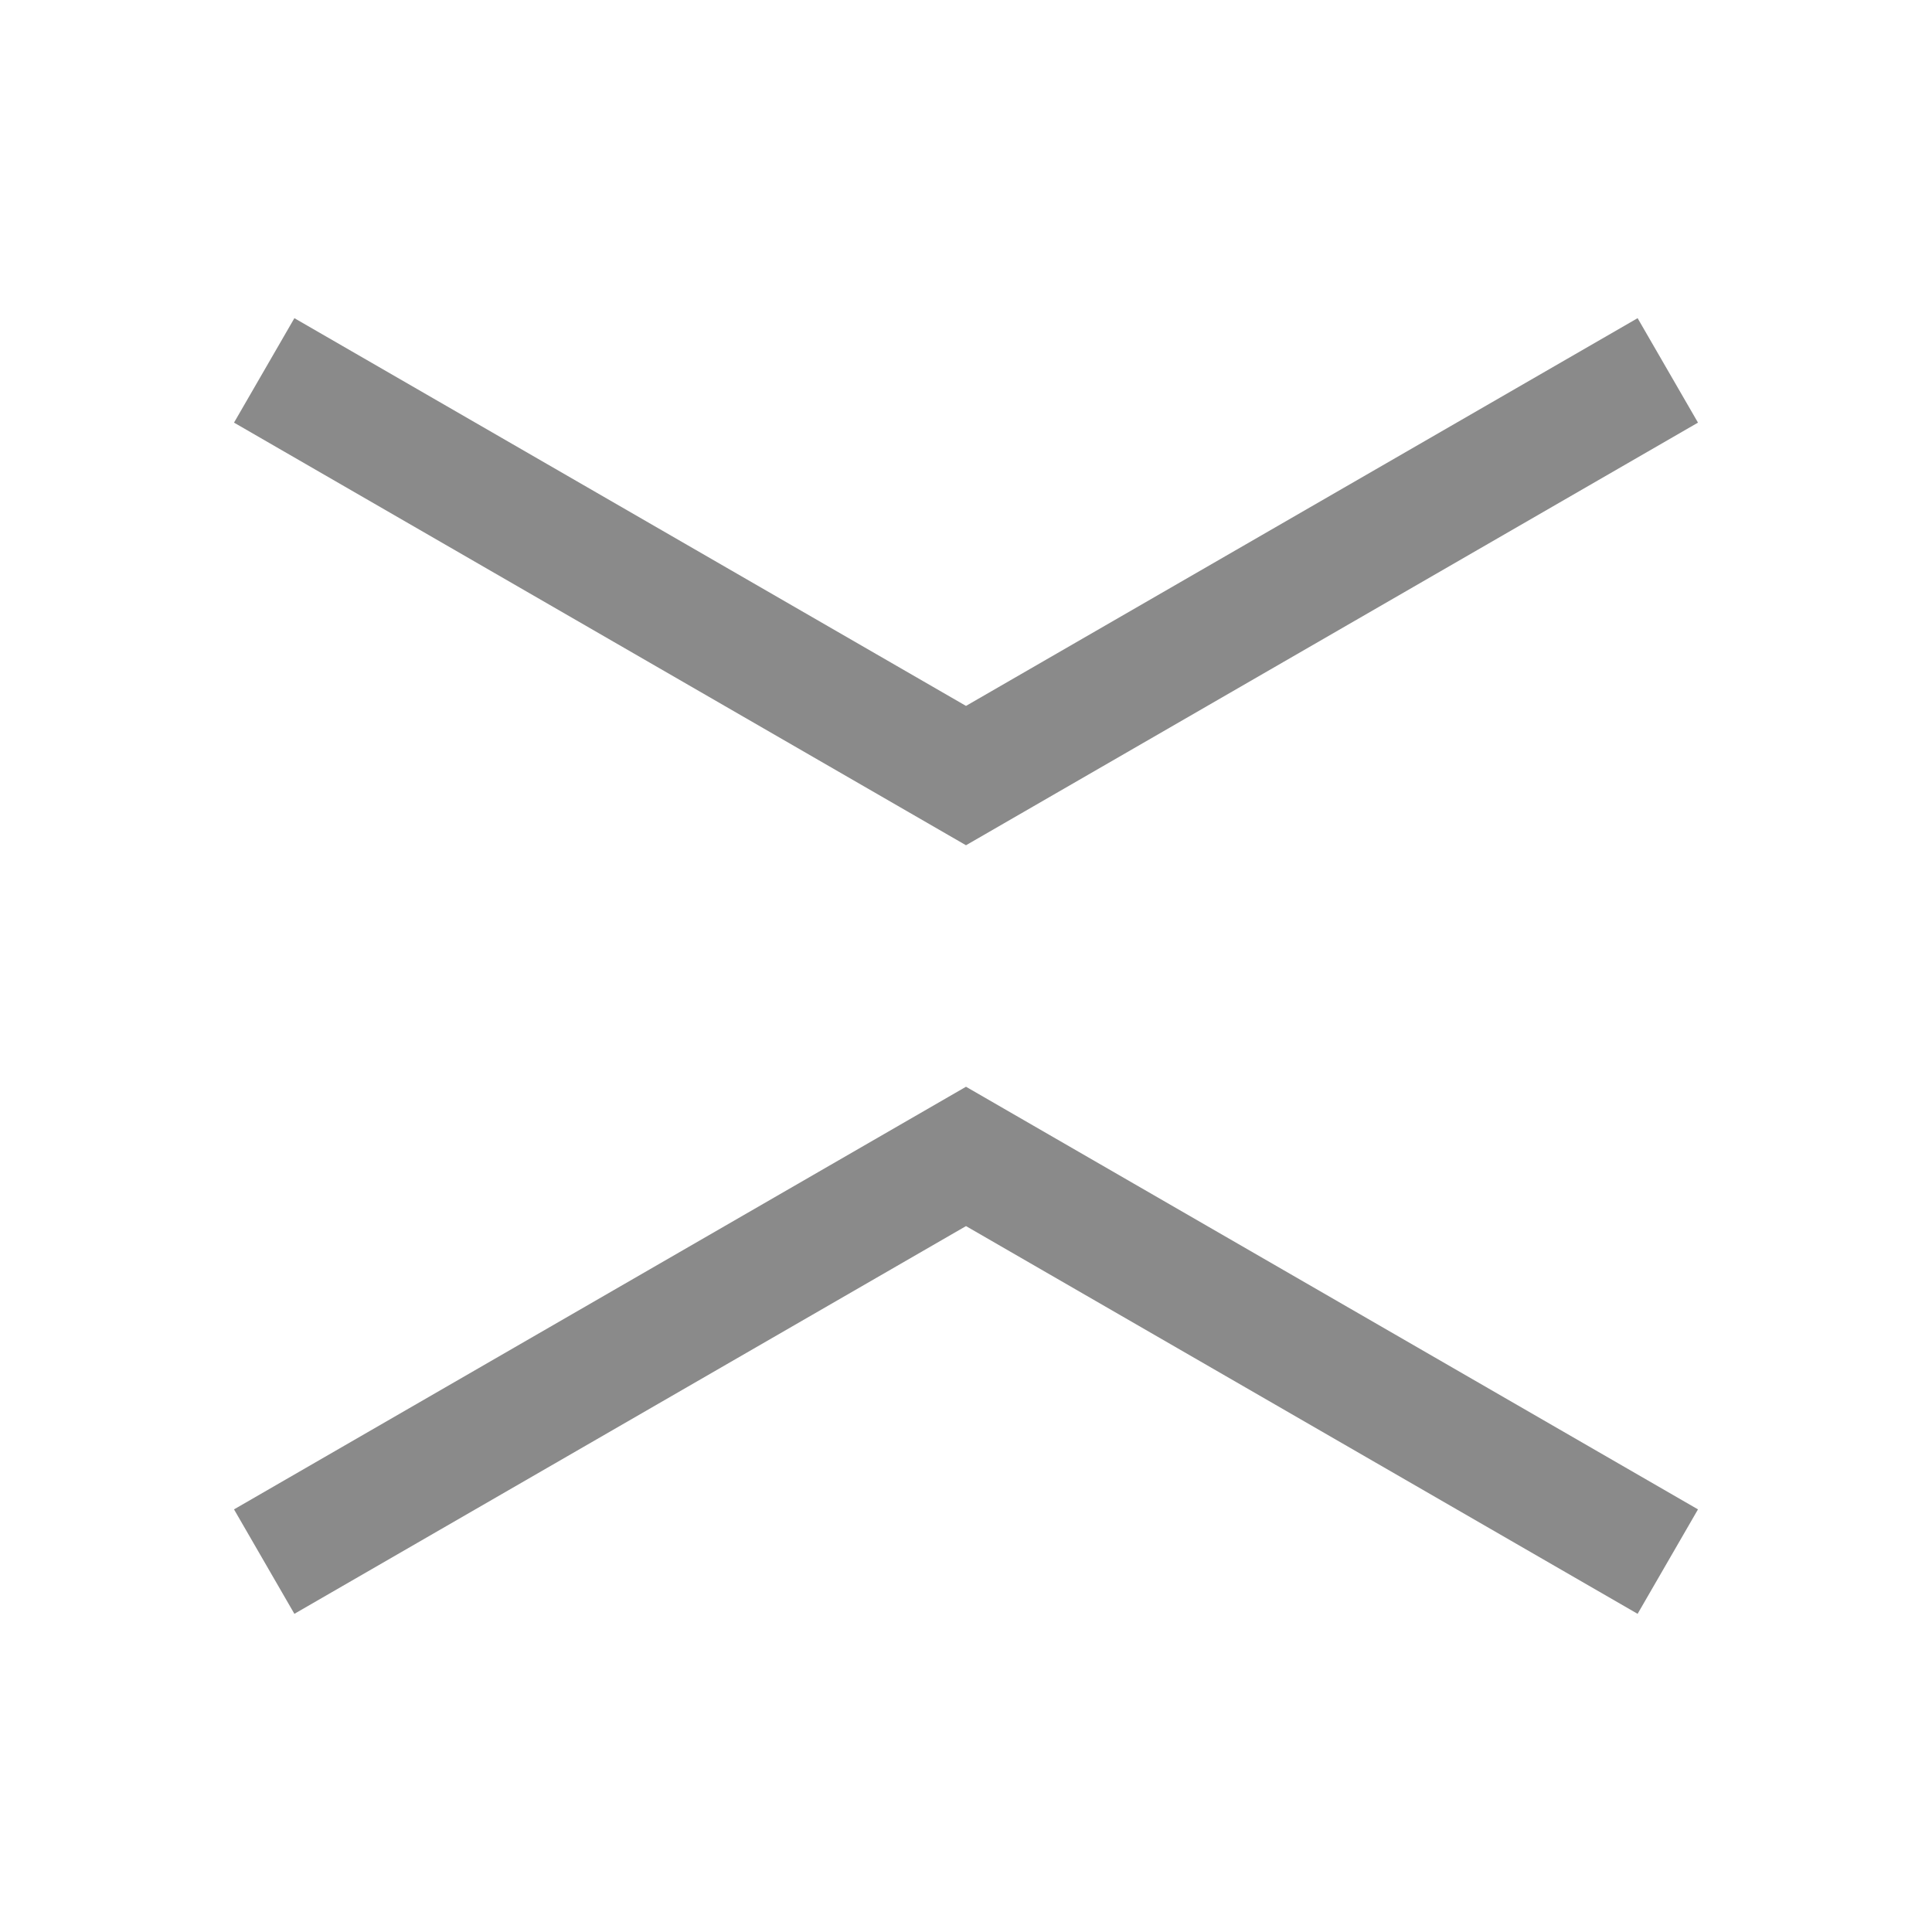 <svg width="16" height="16" version="1.1" xmlns="http://www.w3.org/2000/svg">
 <path d="m8 7-6.062-3.5 0.5-0.865 5.562 3.211 5.562-3.211 0.5 0.865z" fill="#8a8a8a"/>
 <path d="m8 9-6.062 3.5 0.5 0.865 5.562-3.211 5.562 3.211 0.5-0.865z" fill="#8a8a8a"/>
</svg>
